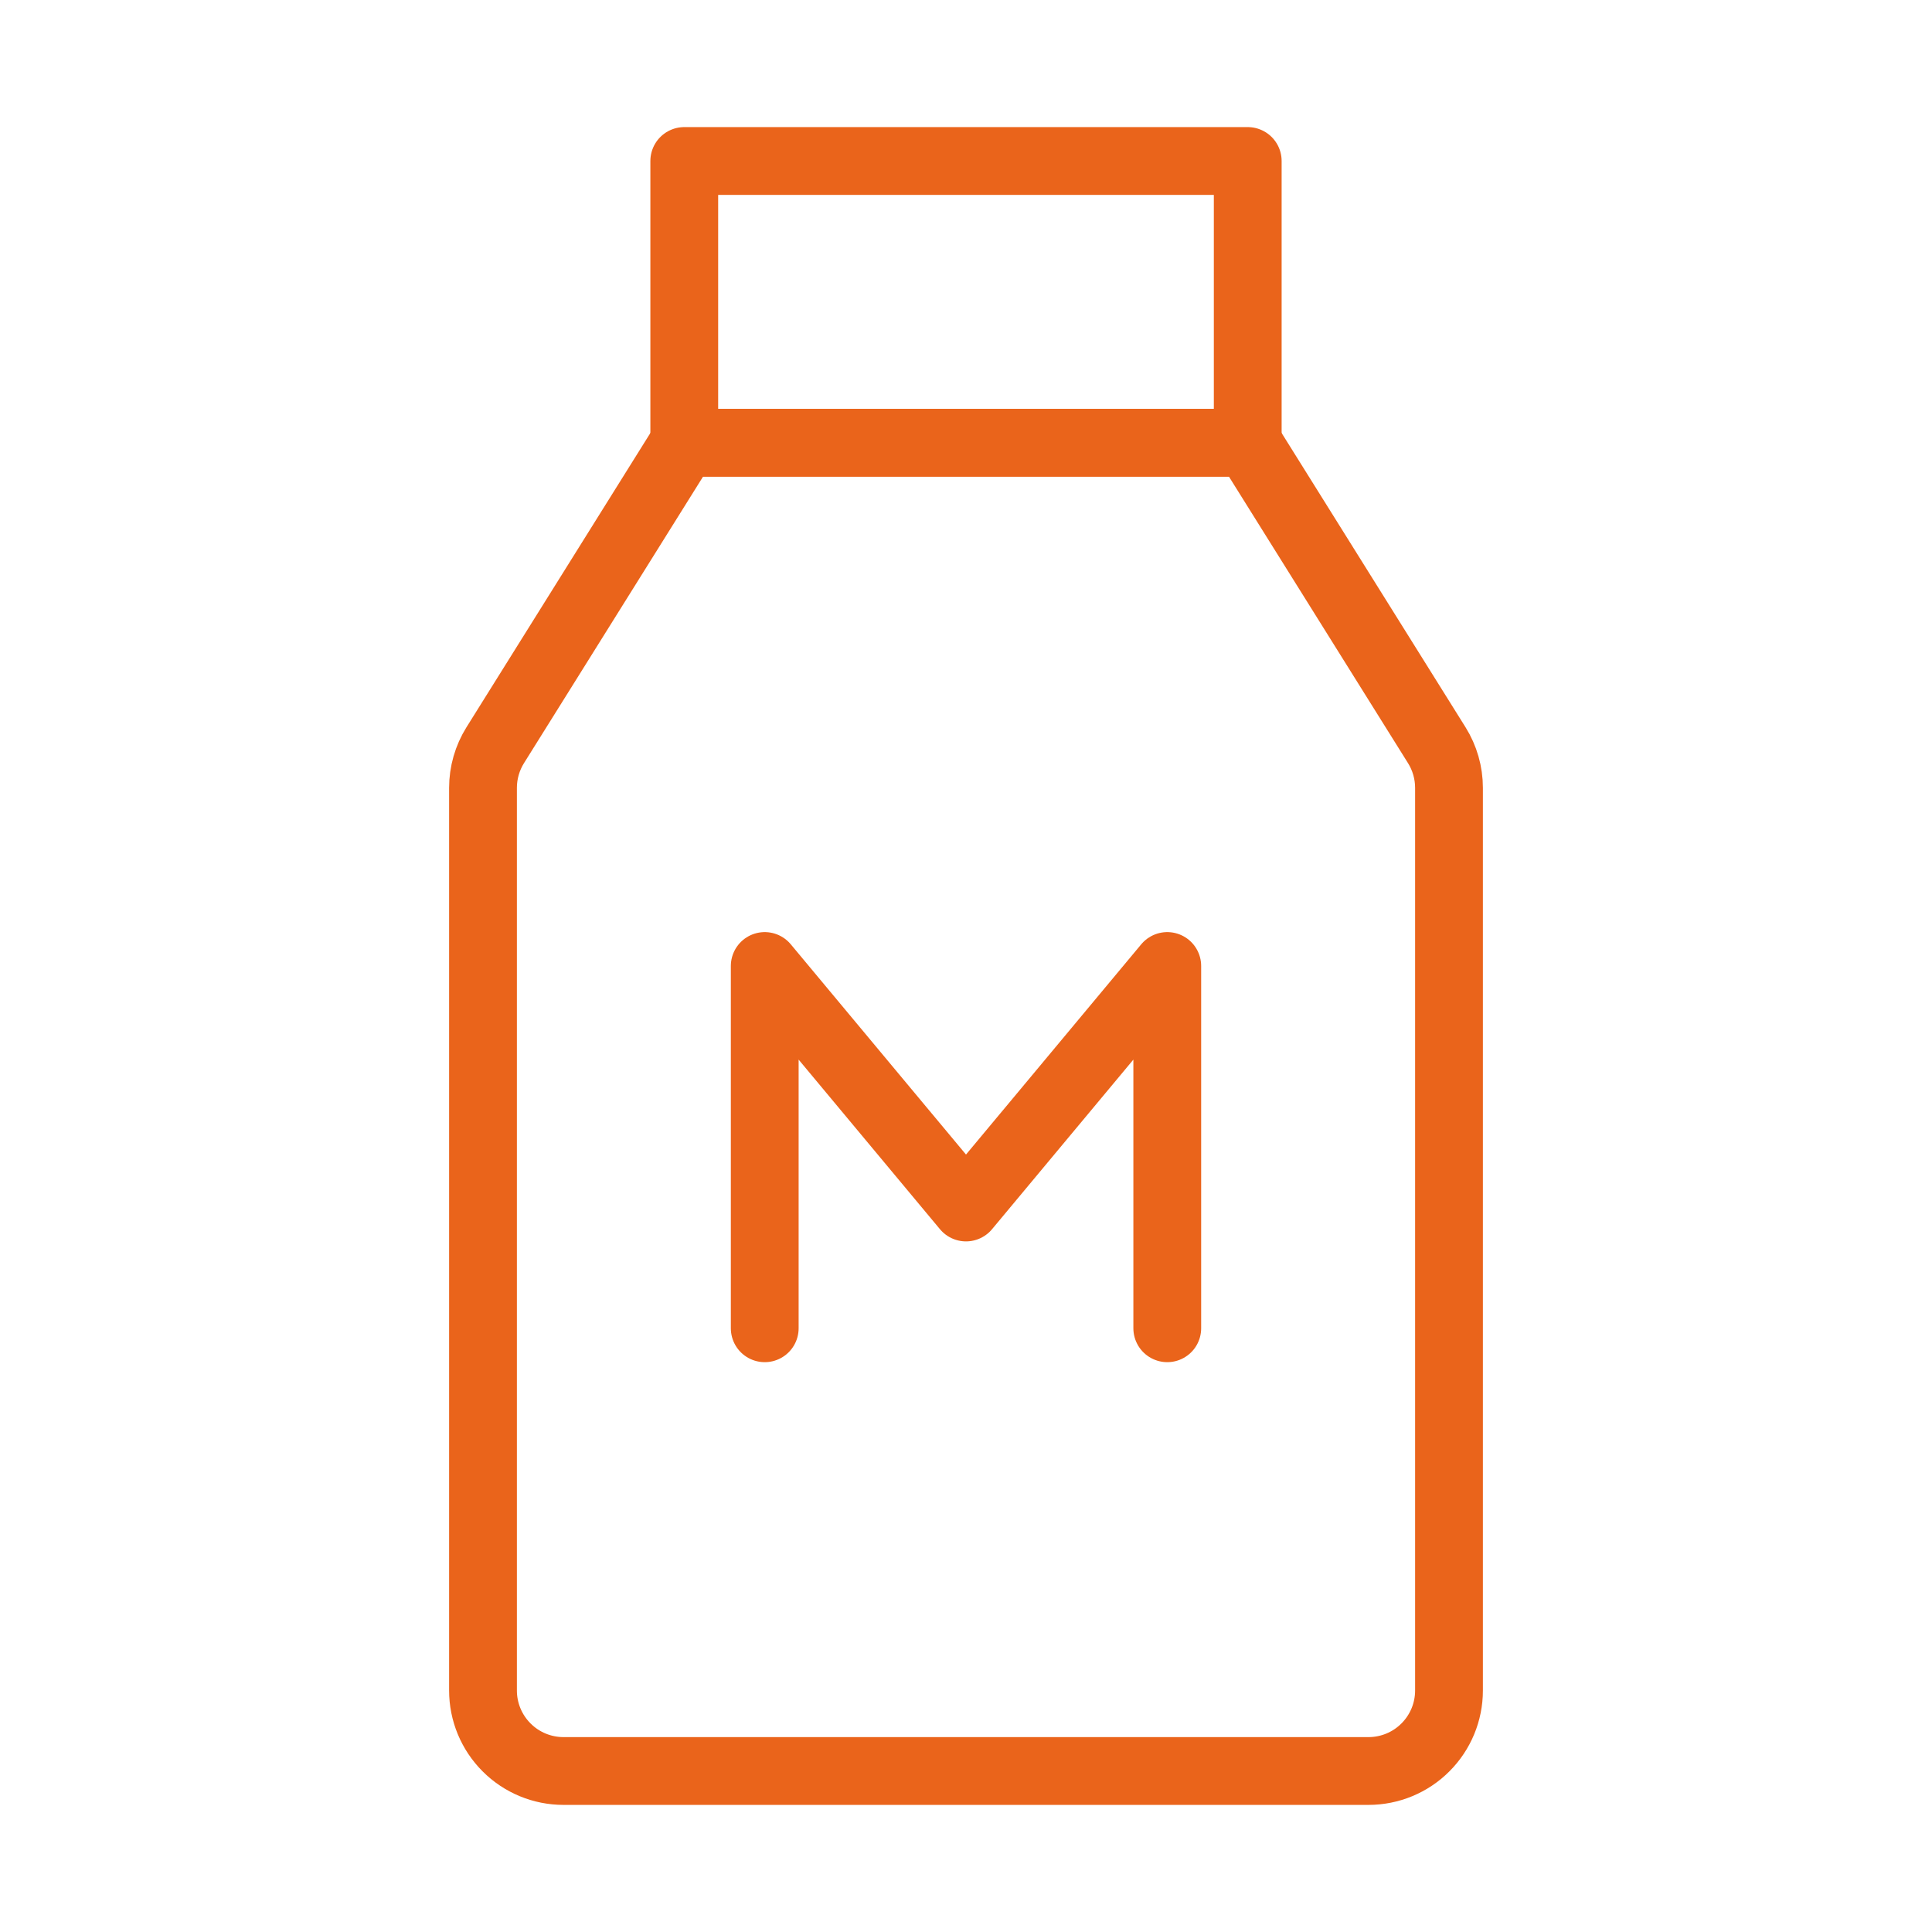 <svg width="57" height="57" viewBox="0 0 57 57" fill="none" xmlns="http://www.w3.org/2000/svg">
<path d="M14.25 23.244C14.25 22.799 14.375 22.363 14.611 21.985L20.188 13.062H36.812L42.389 21.985C42.625 22.363 42.75 22.799 42.75 23.244V49.875C42.75 50.505 42.5 51.109 42.054 51.554C41.609 52 41.005 52.25 40.375 52.25H16.625C15.995 52.25 15.391 52 14.946 51.554C14.5 51.109 14.25 50.505 14.25 49.875V23.244Z" stroke="#EA641B" stroke-width="2" stroke-linecap="round" stroke-linejoin="round"/>
<path d="M22.562 39.188V28.5L28.5 35.625L34.438 28.5V39.188M20.188 4.75H36.812V13.062H20.188V4.75Z" stroke="#EA641B" stroke-width="2" stroke-linecap="round" stroke-linejoin="round"/>
</svg>
